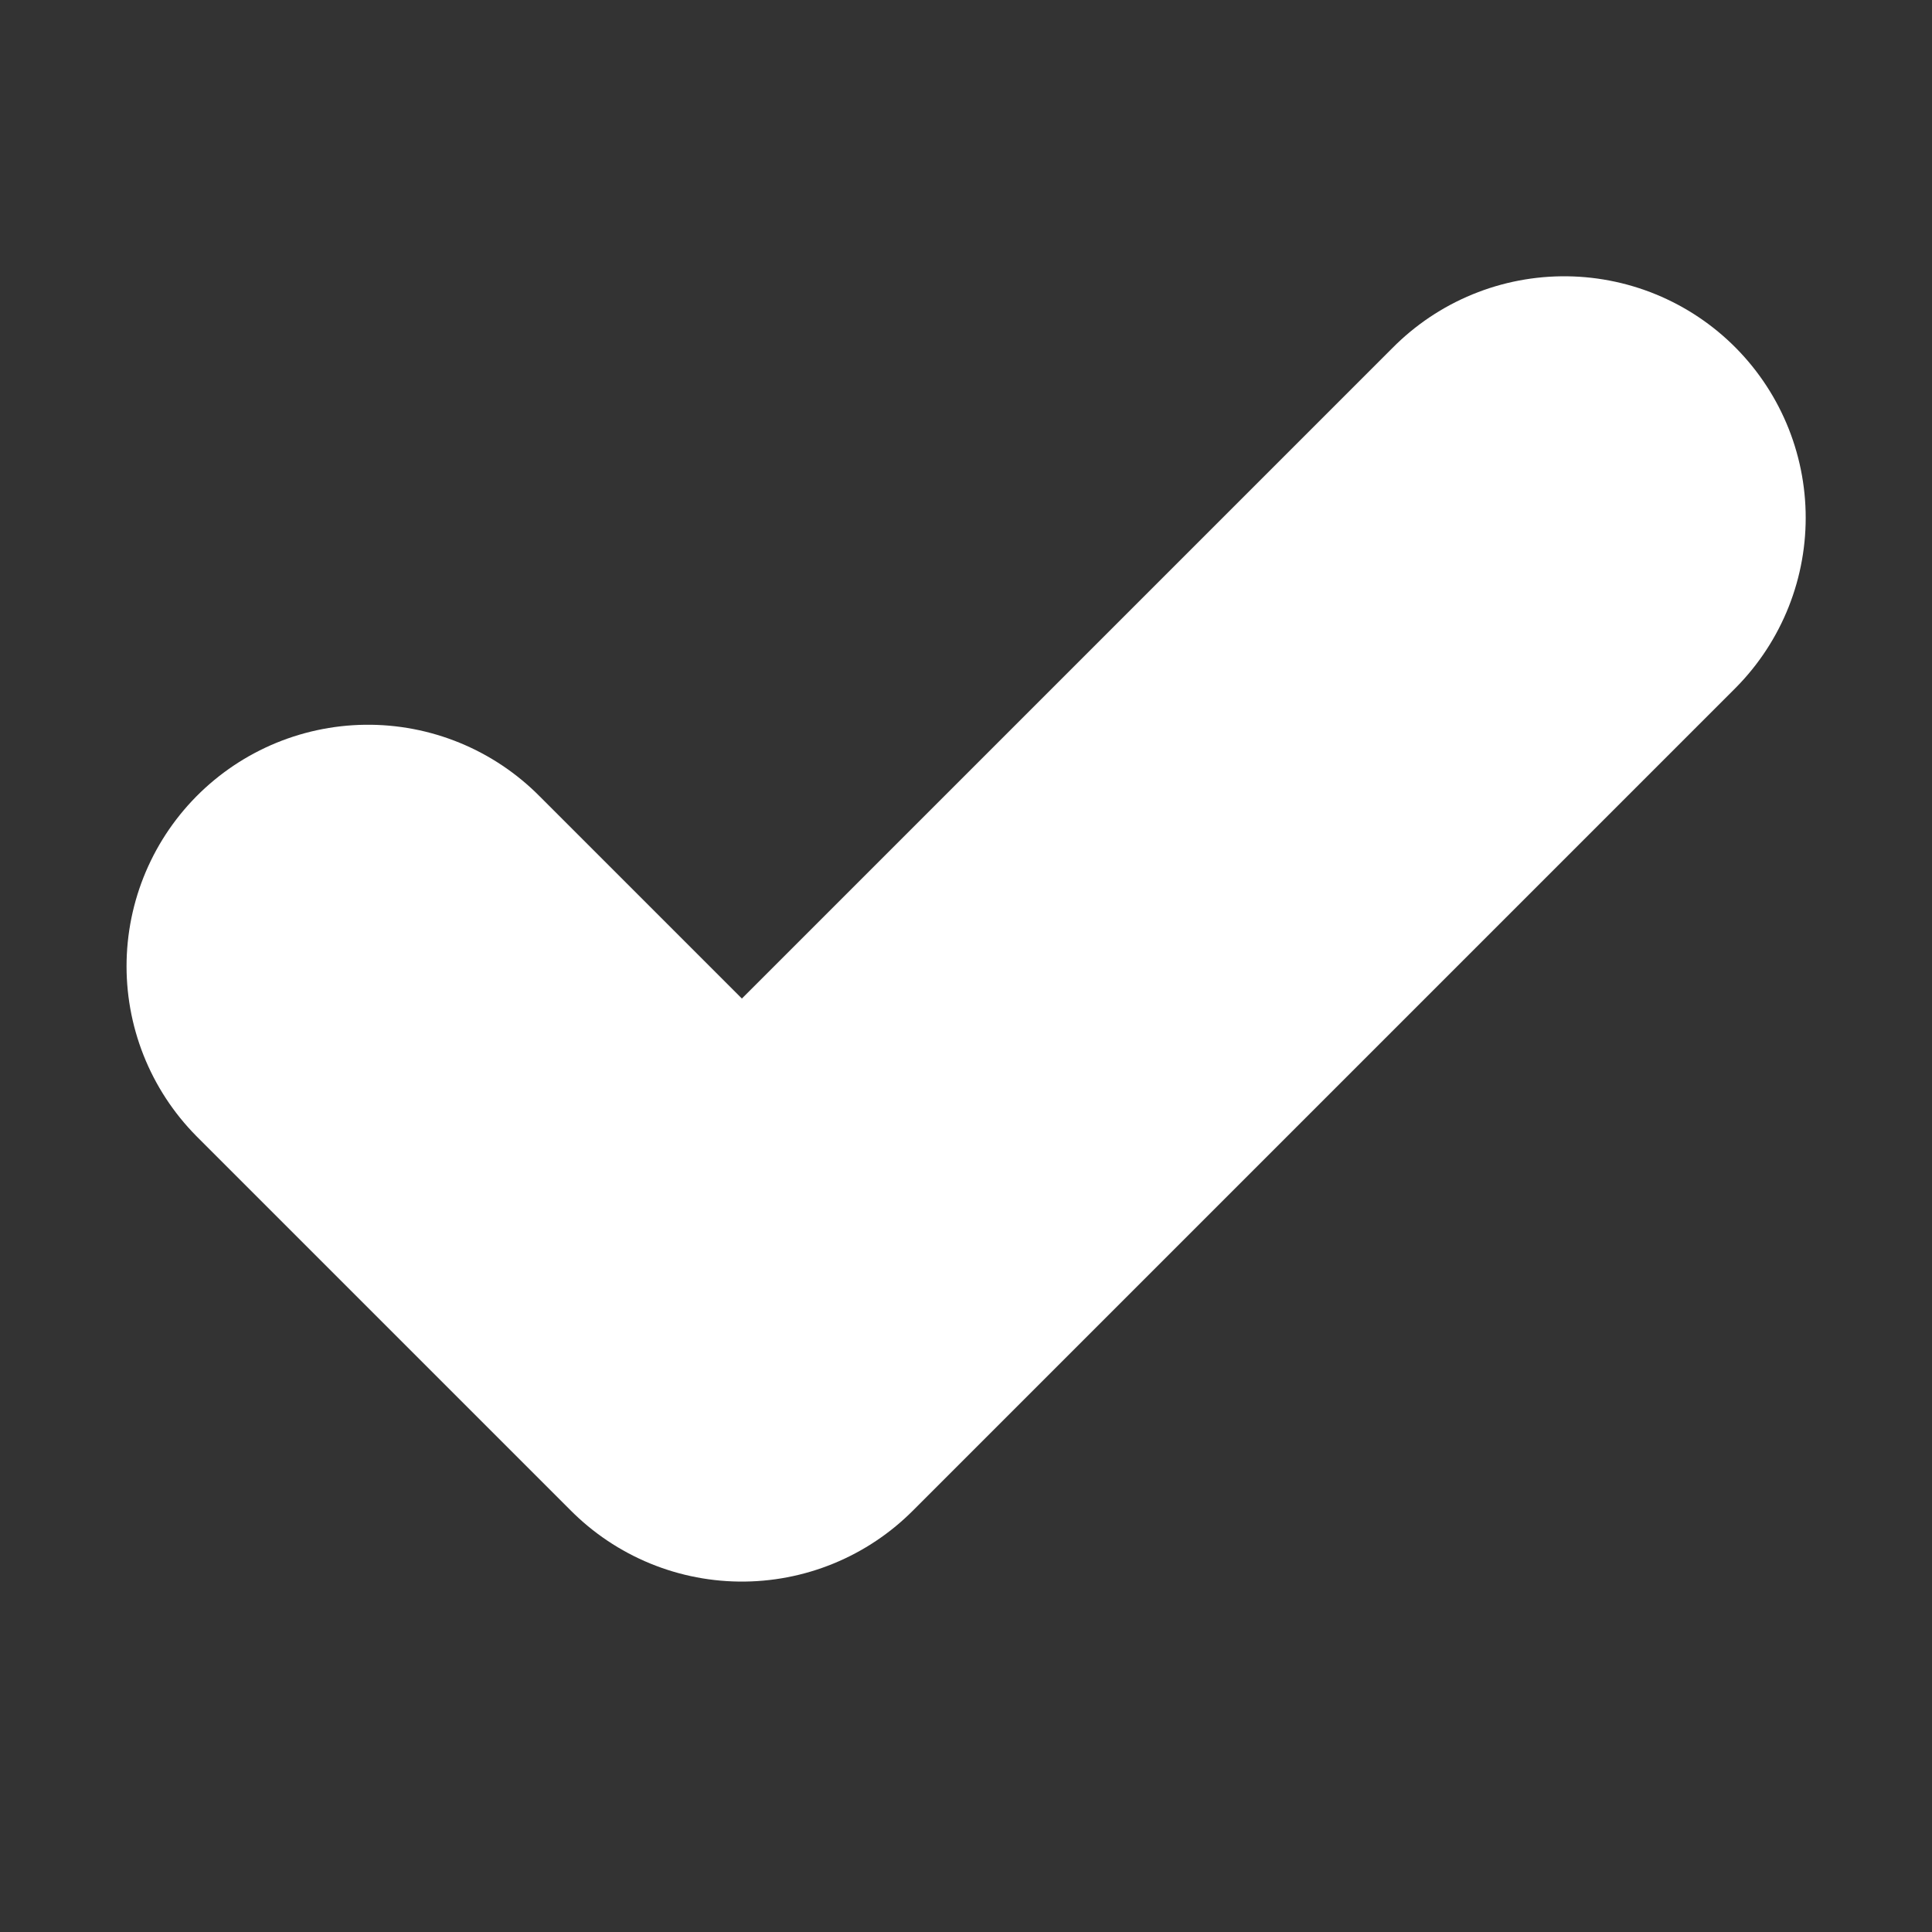 <svg width="8" height="8" viewBox="0 0 8 8" fill="none" xmlns="http://www.w3.org/2000/svg">
<rect x="0" y="0" width="8" height="8" fill="#333333" stroke="none"/>
<g clip-path="url(#clip0)">
<path d="M6.477 2.144L3.072 5.549L1.524 4.001" stroke="white" stroke-width="2" stroke-linecap="round" stroke-linejoin="round"/>
</g>
<defs>
<clipPath id="clip0">
<rect width="7.43" height="7.43" fill="white" transform="translate(0.286 0.286)"/>
</clipPath>
</defs>
</svg>
